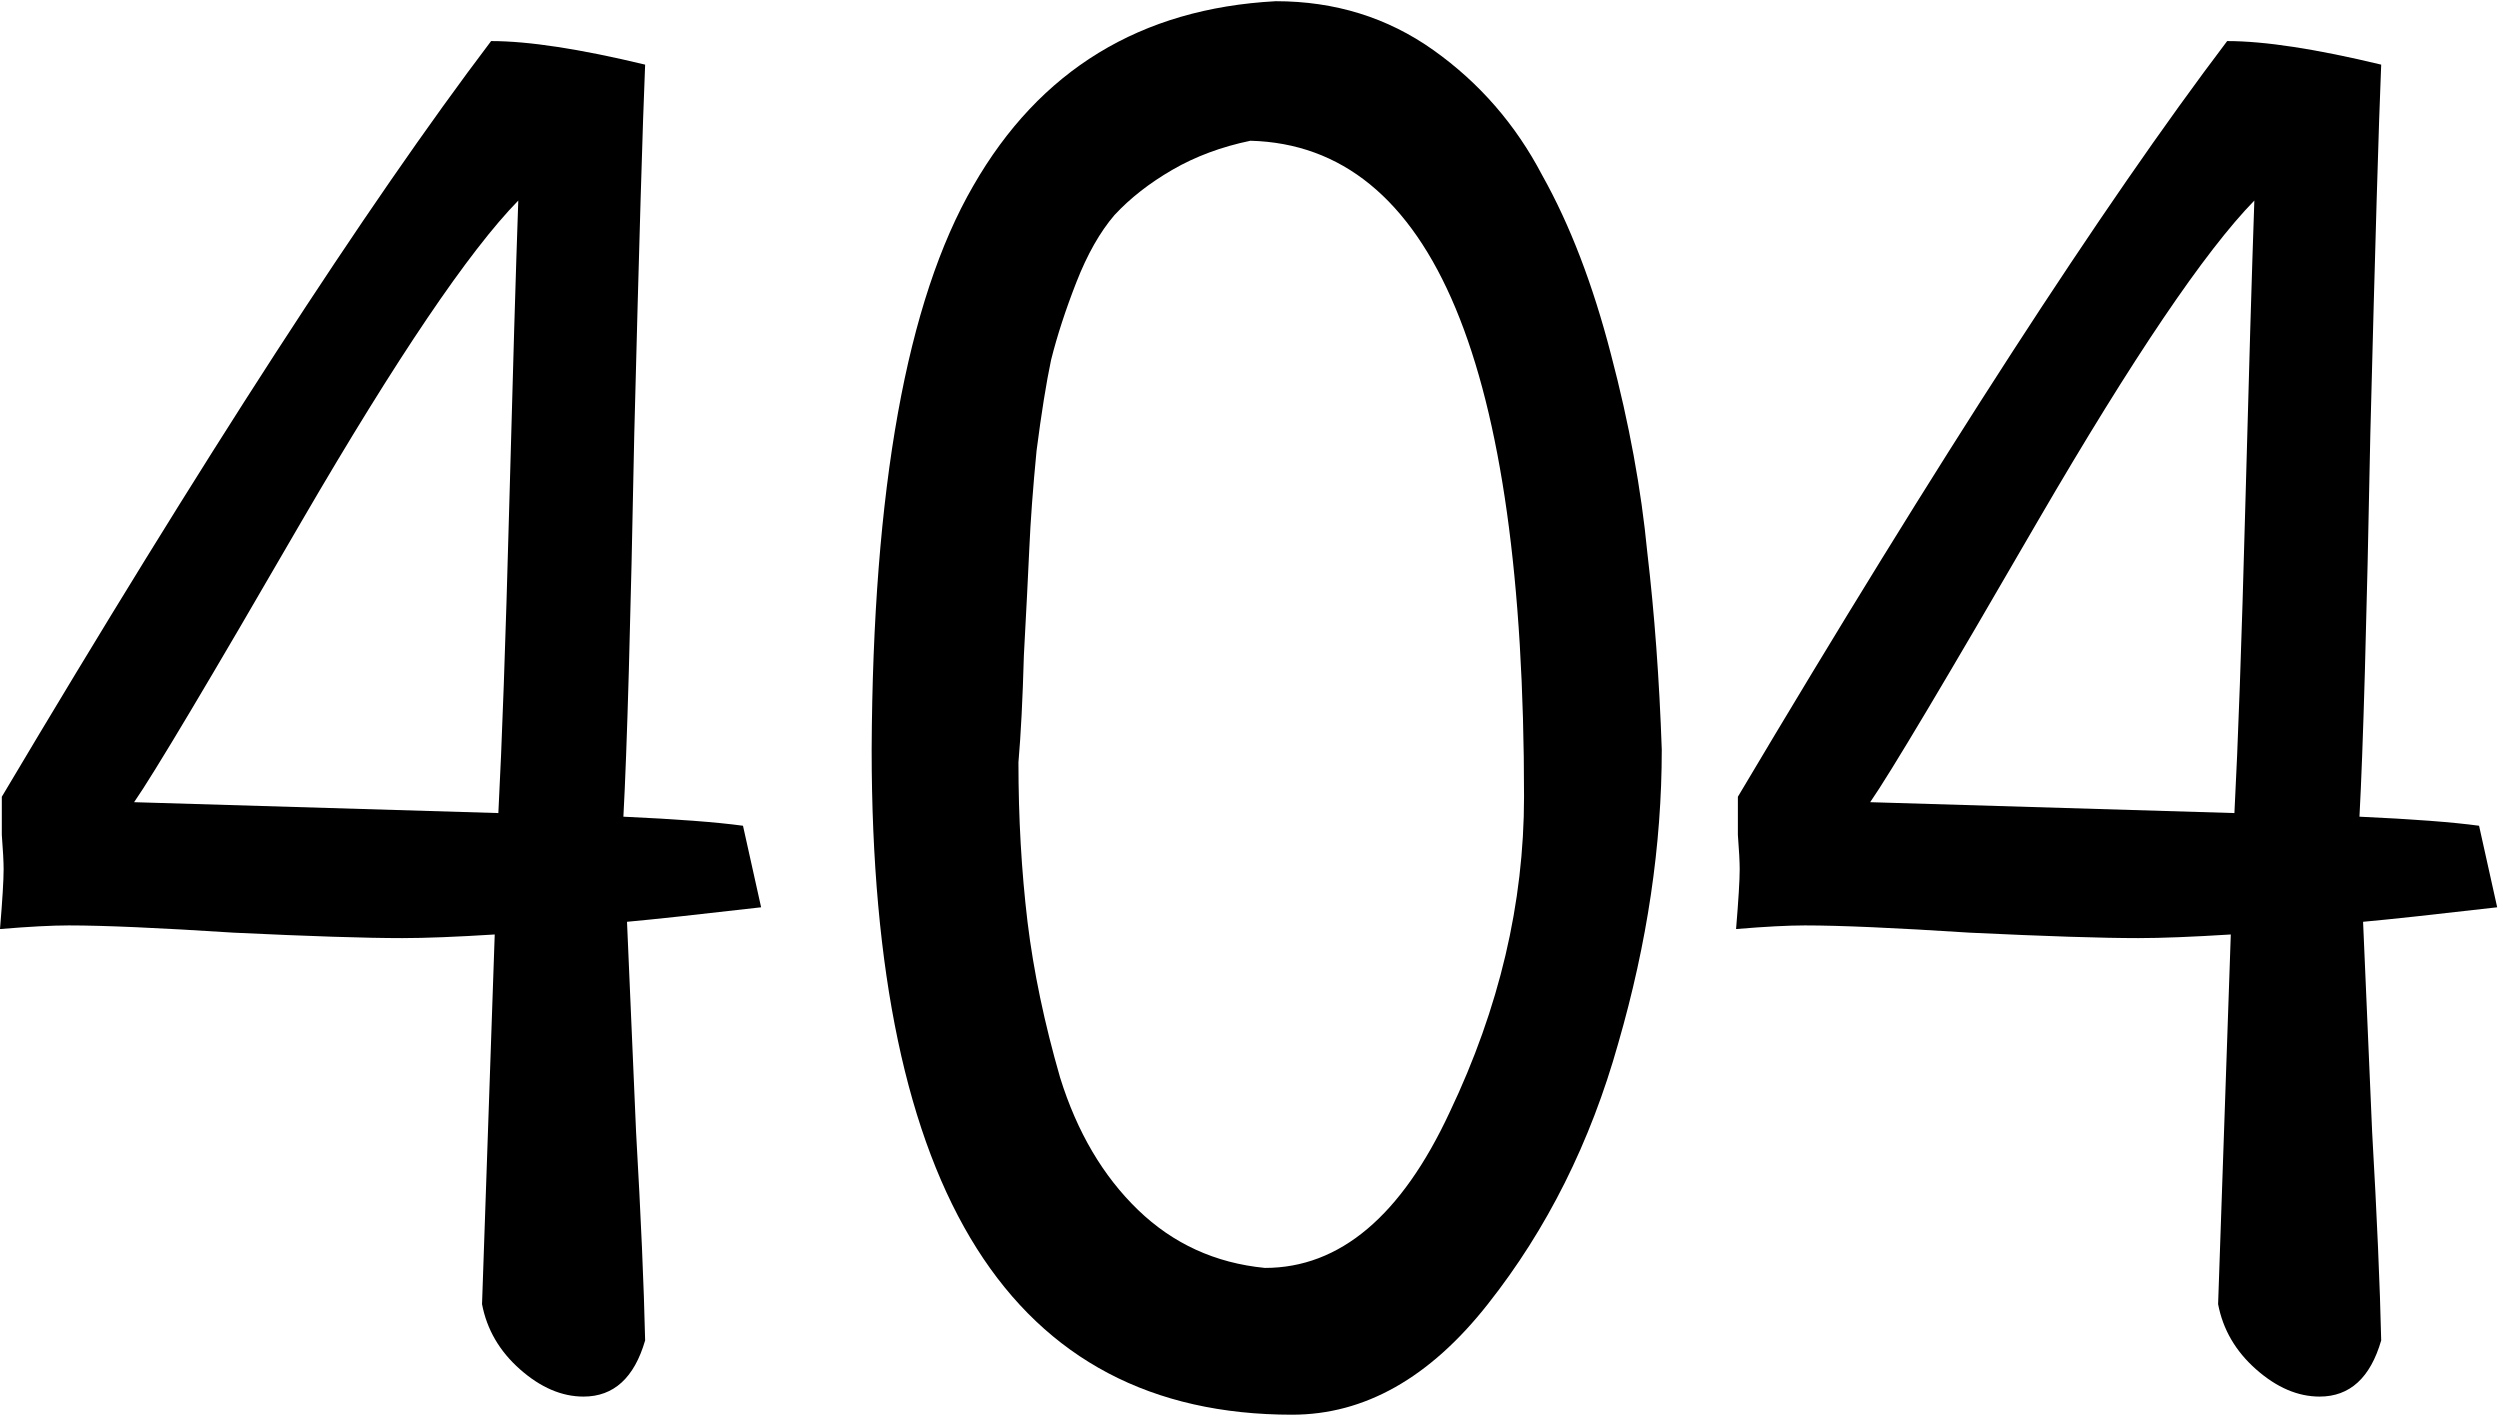 <svg width="388" height="220" viewBox="0 0 388 220" fill="none" xmlns="http://www.w3.org/2000/svg">
<path d="M115.312 128.156L118.125 140.812C108.375 141.938 101.438 142.688 97.312 143.062C97.688 151.688 98.156 162.562 98.719 175.688C99.469 188.812 99.938 199.594 100.125 208.031C98.438 213.844 95.25 216.75 90.562 216.75C87.188 216.75 83.906 215.344 80.719 212.531C77.531 209.719 75.562 206.344 74.812 202.406C75 196.594 75.656 177.469 76.781 145.031C70.781 145.406 66 145.594 62.438 145.594C56.812 145.594 48.094 145.312 36.281 144.75C24.656 144 16.125 143.625 10.688 143.625C8.062 143.625 4.5 143.812 0 144.188C0.375 139.688 0.562 136.594 0.562 134.906C0.562 133.781 0.469 132 0.281 129.562C0.281 126.938 0.281 124.969 0.281 123.656C31.594 70.969 56.906 31.875 76.219 6.375C82.031 6.375 90 7.594 100.125 10.031C99.75 18.844 99.188 37.969 98.438 67.406C97.875 96.656 97.312 116.438 96.75 126.75C105 127.125 111.188 127.594 115.312 128.156ZM20.812 124.5L77.344 126.188C77.906 115.5 78.469 99.656 79.031 78.656C79.594 57.656 80.062 41.812 80.438 31.125C72.75 39 61.594 55.5 46.969 80.625C32.531 105.562 23.812 120.188 20.812 124.5Z" fill="black"/>
<path d="M135.281 116.344C135.469 75.844 140.719 46.688 151.031 28.875C161.344 10.875 177 1.312 198 0.188C207.188 0.188 215.344 2.719 222.469 7.781C229.594 12.844 235.219 19.312 239.344 27.188C243.656 34.875 247.219 44.156 250.031 55.031C252.844 65.719 254.719 75.938 255.656 85.688C256.781 95.25 257.531 105.469 257.906 116.344C257.906 131.156 255.656 146.344 251.156 161.906C246.844 177.281 240.094 190.781 230.906 202.406C221.906 213.844 211.781 219.562 200.531 219.562C157.031 219.562 135.281 185.156 135.281 116.344ZM194.062 21.844C189.562 22.781 185.531 24.281 181.969 26.344C178.406 28.406 175.406 30.75 172.969 33.375C170.719 36 168.75 39.469 167.062 43.781C165.375 48.094 164.062 52.125 163.125 55.875C162.375 59.438 161.625 64.125 160.875 69.938C160.312 75.75 159.938 80.812 159.75 85.125C159.562 89.25 159.281 94.781 158.906 101.719C158.719 108.469 158.438 114 158.062 118.312C158.062 126.938 158.531 135.188 159.469 143.062C160.406 150.75 162.094 158.812 164.531 167.25C167.156 175.688 171.188 182.531 176.625 187.781C182.062 193.031 188.625 196.031 196.312 196.781C207.938 196.781 217.5 188.719 225 172.594C232.688 156.469 236.531 140.156 236.531 123.656C236.531 56.531 222.375 22.594 194.062 21.844Z" fill="black"/>
<path d="M384.75 128.156L387.562 140.812C377.812 141.938 370.875 142.688 366.75 143.062C367.125 151.688 367.594 162.562 368.156 175.688C368.906 188.812 369.375 199.594 369.562 208.031C367.875 213.844 364.688 216.75 360 216.75C356.625 216.75 353.344 215.344 350.156 212.531C346.969 209.719 345 206.344 344.25 202.406C344.438 196.594 345.094 177.469 346.219 145.031C340.219 145.406 335.438 145.594 331.875 145.594C326.25 145.594 317.531 145.312 305.719 144.75C294.094 144 285.562 143.625 280.125 143.625C277.5 143.625 273.938 143.812 269.438 144.188C269.812 139.688 270 136.594 270 134.906C270 133.781 269.906 132 269.719 129.562C269.719 126.938 269.719 124.969 269.719 123.656C301.031 70.969 326.344 31.875 345.656 6.375C351.469 6.375 359.438 7.594 369.562 10.031C369.188 18.844 368.625 37.969 367.875 67.406C367.312 96.656 366.75 116.438 366.188 126.75C374.438 127.125 380.625 127.594 384.75 128.156ZM290.25 124.5L346.781 126.188C347.344 115.5 347.906 99.656 348.469 78.656C349.031 57.656 349.5 41.812 349.875 31.125C342.188 39 331.031 55.5 316.406 80.625C301.969 105.562 293.25 120.188 290.25 124.5Z" fill="black"/>
</svg>
